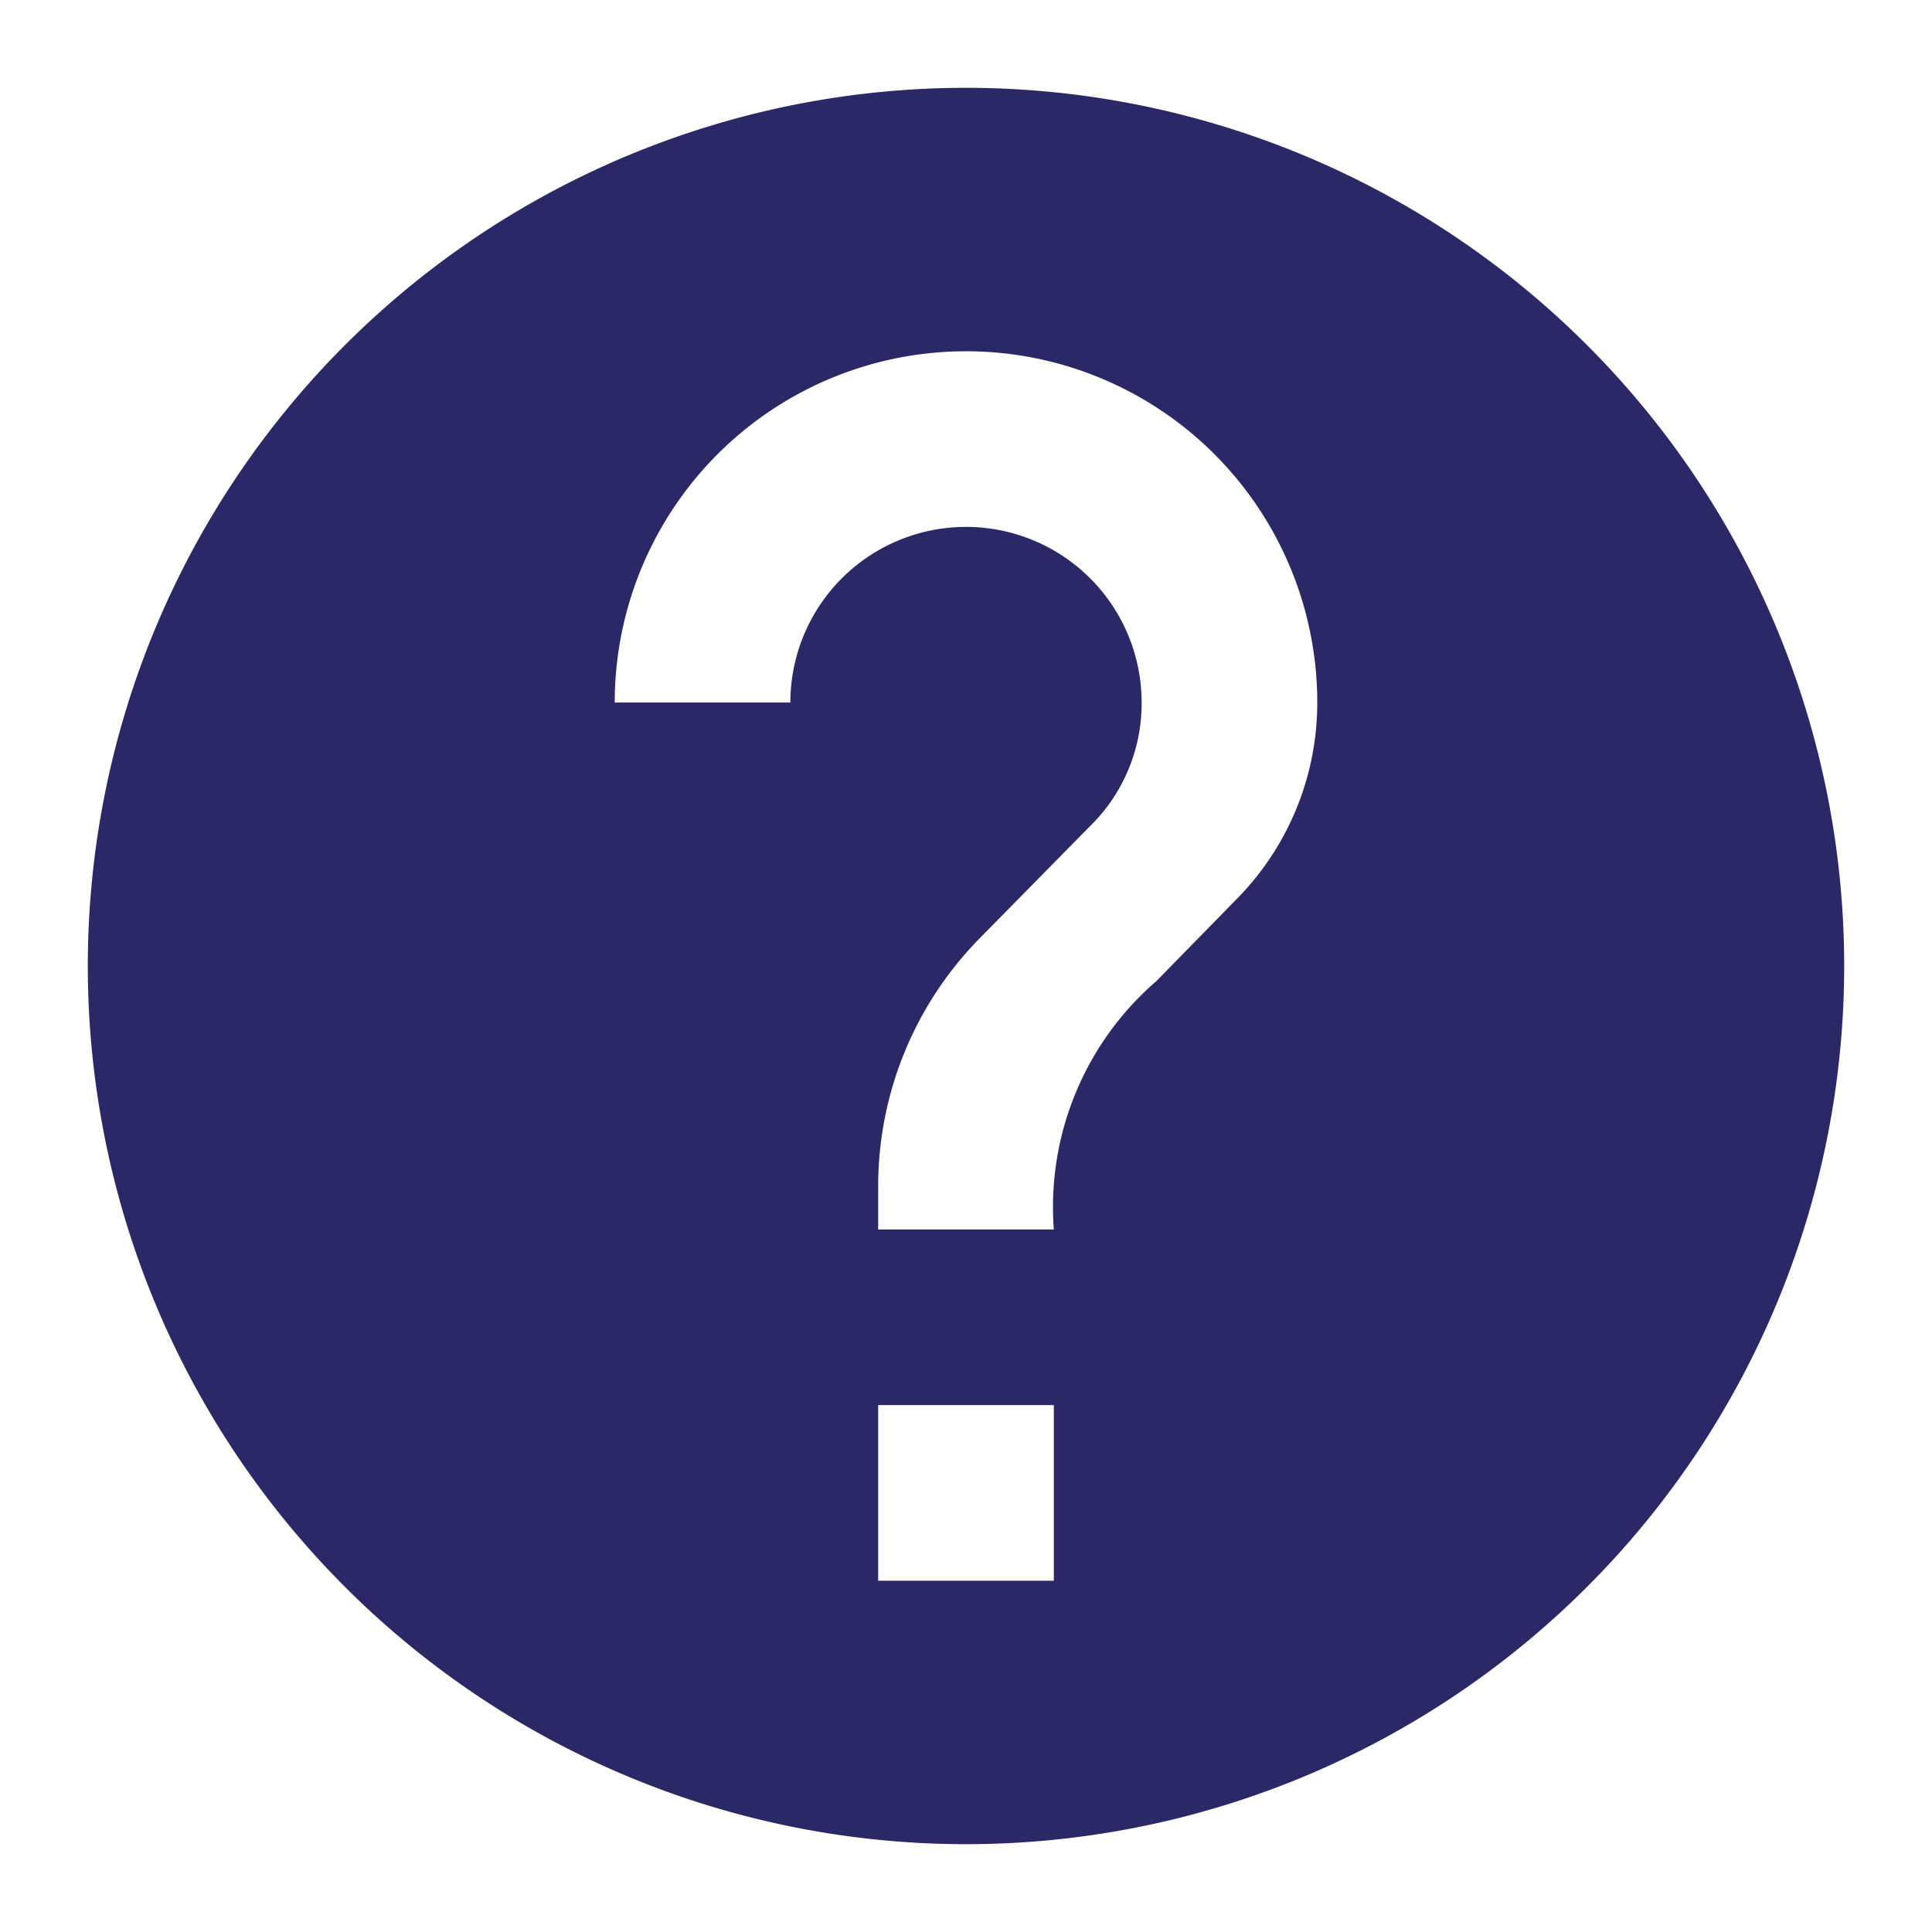<svg xmlns="http://www.w3.org/2000/svg" xmlns:xlink="http://www.w3.org/1999/xlink" width="22" height="22" viewBox="0 0 22 22">
  <defs>
    <clipPath id="clip-help">
      <rect width="22" height="22"/>
    </clipPath>
  </defs>
  <g id="help" clip-path="url(#clip-help)">
    <g id="help_black_24dp" transform="translate(-1 -1)">
      <path id="Path_21936" data-name="Path 21936" d="M0,0H24V24H0Z" fill="none"/>
      <path id="Path_21937" data-name="Path 21937" d="M12,2A10,10,0,1,0,22,12,10,10,0,0,0,12,2Zm1,17H11V17h2Zm2.07-7.75-.9.92A3.4,3.4,0,0,0,13,15H11v-.5a4.025,4.025,0,0,1,1.17-2.83l1.24-1.26A1.955,1.955,0,0,0,14,9a2,2,0,0,0-4,0H8a4,4,0,0,1,8,0A3.182,3.182,0,0,1,15.07,11.25Z" fill="#2a2866"/>
    </g>
  </g>
</svg>

